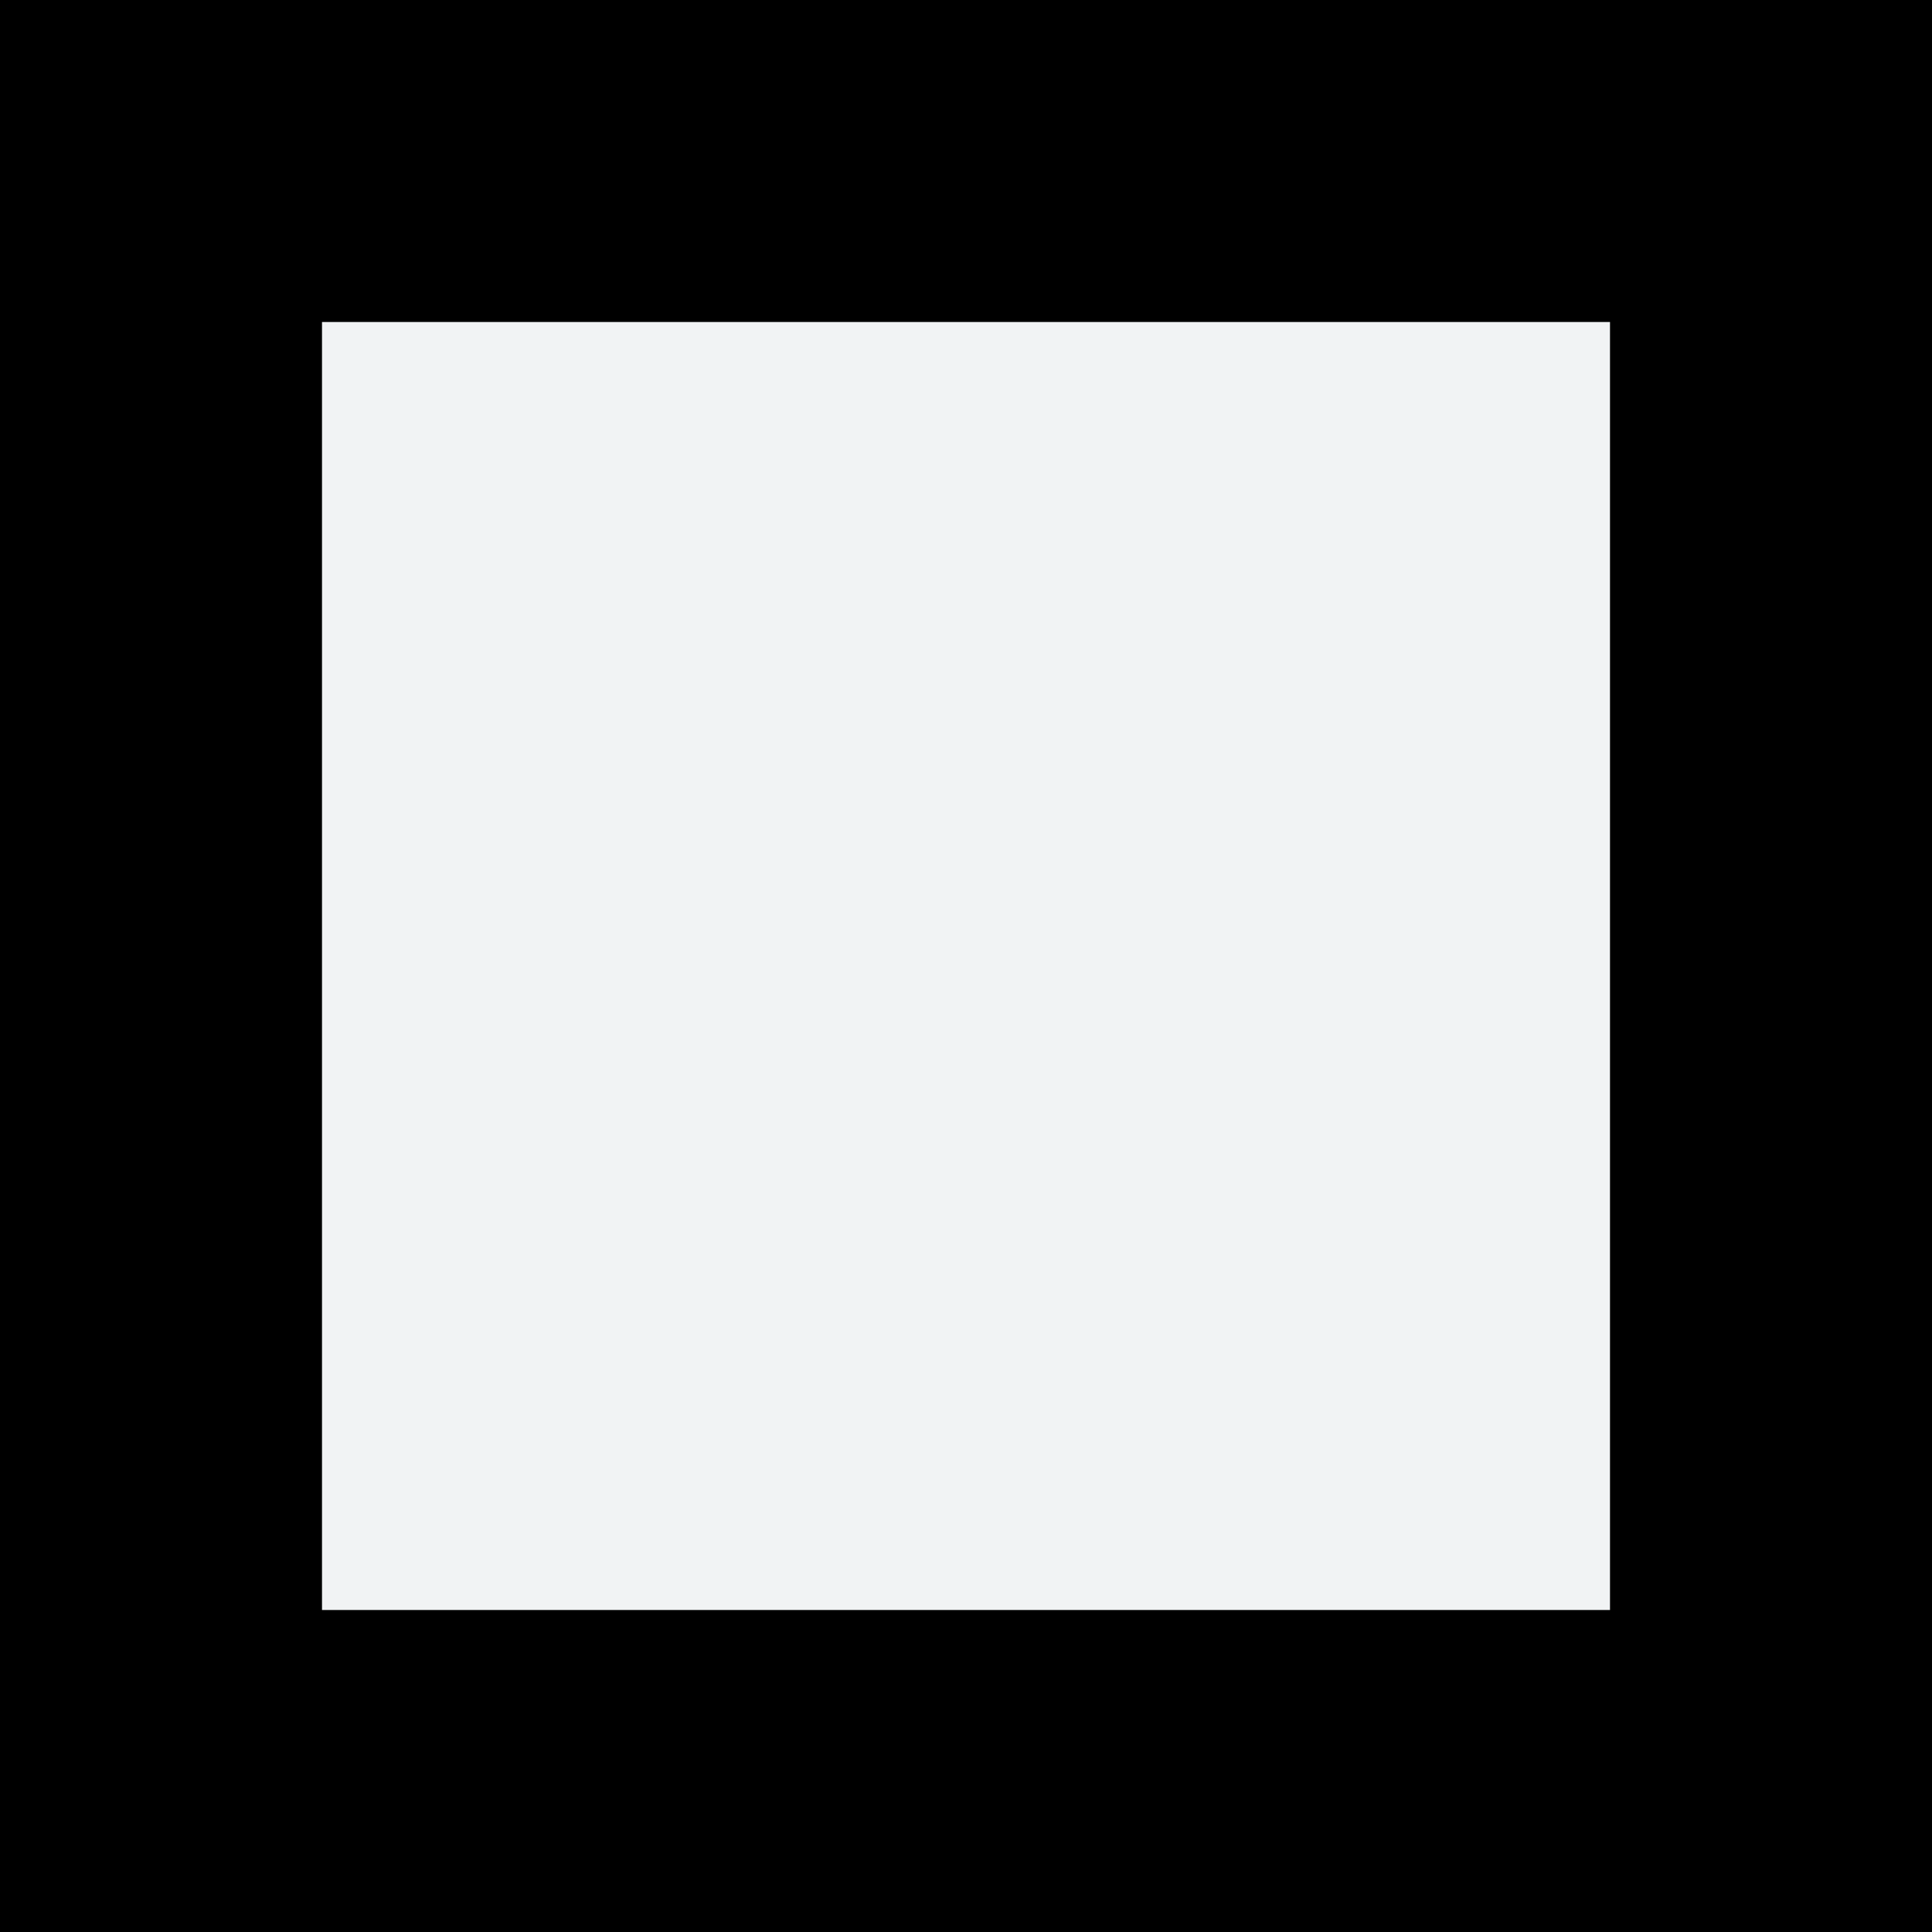 <?xml version="1.0" standalone="no"?>
<svg width="15" height="15" version="1.1" xmlns="http://www.w3.org/2000/svg">
  <rect width="100%" height="100%" fill="#808080" stroke="none"/>
  <rect x="0" y="0" rx="2" ry="2" width="15" height="15" stroke="black" fill="#f1f3f4" stroke-width="5"/>
</svg>